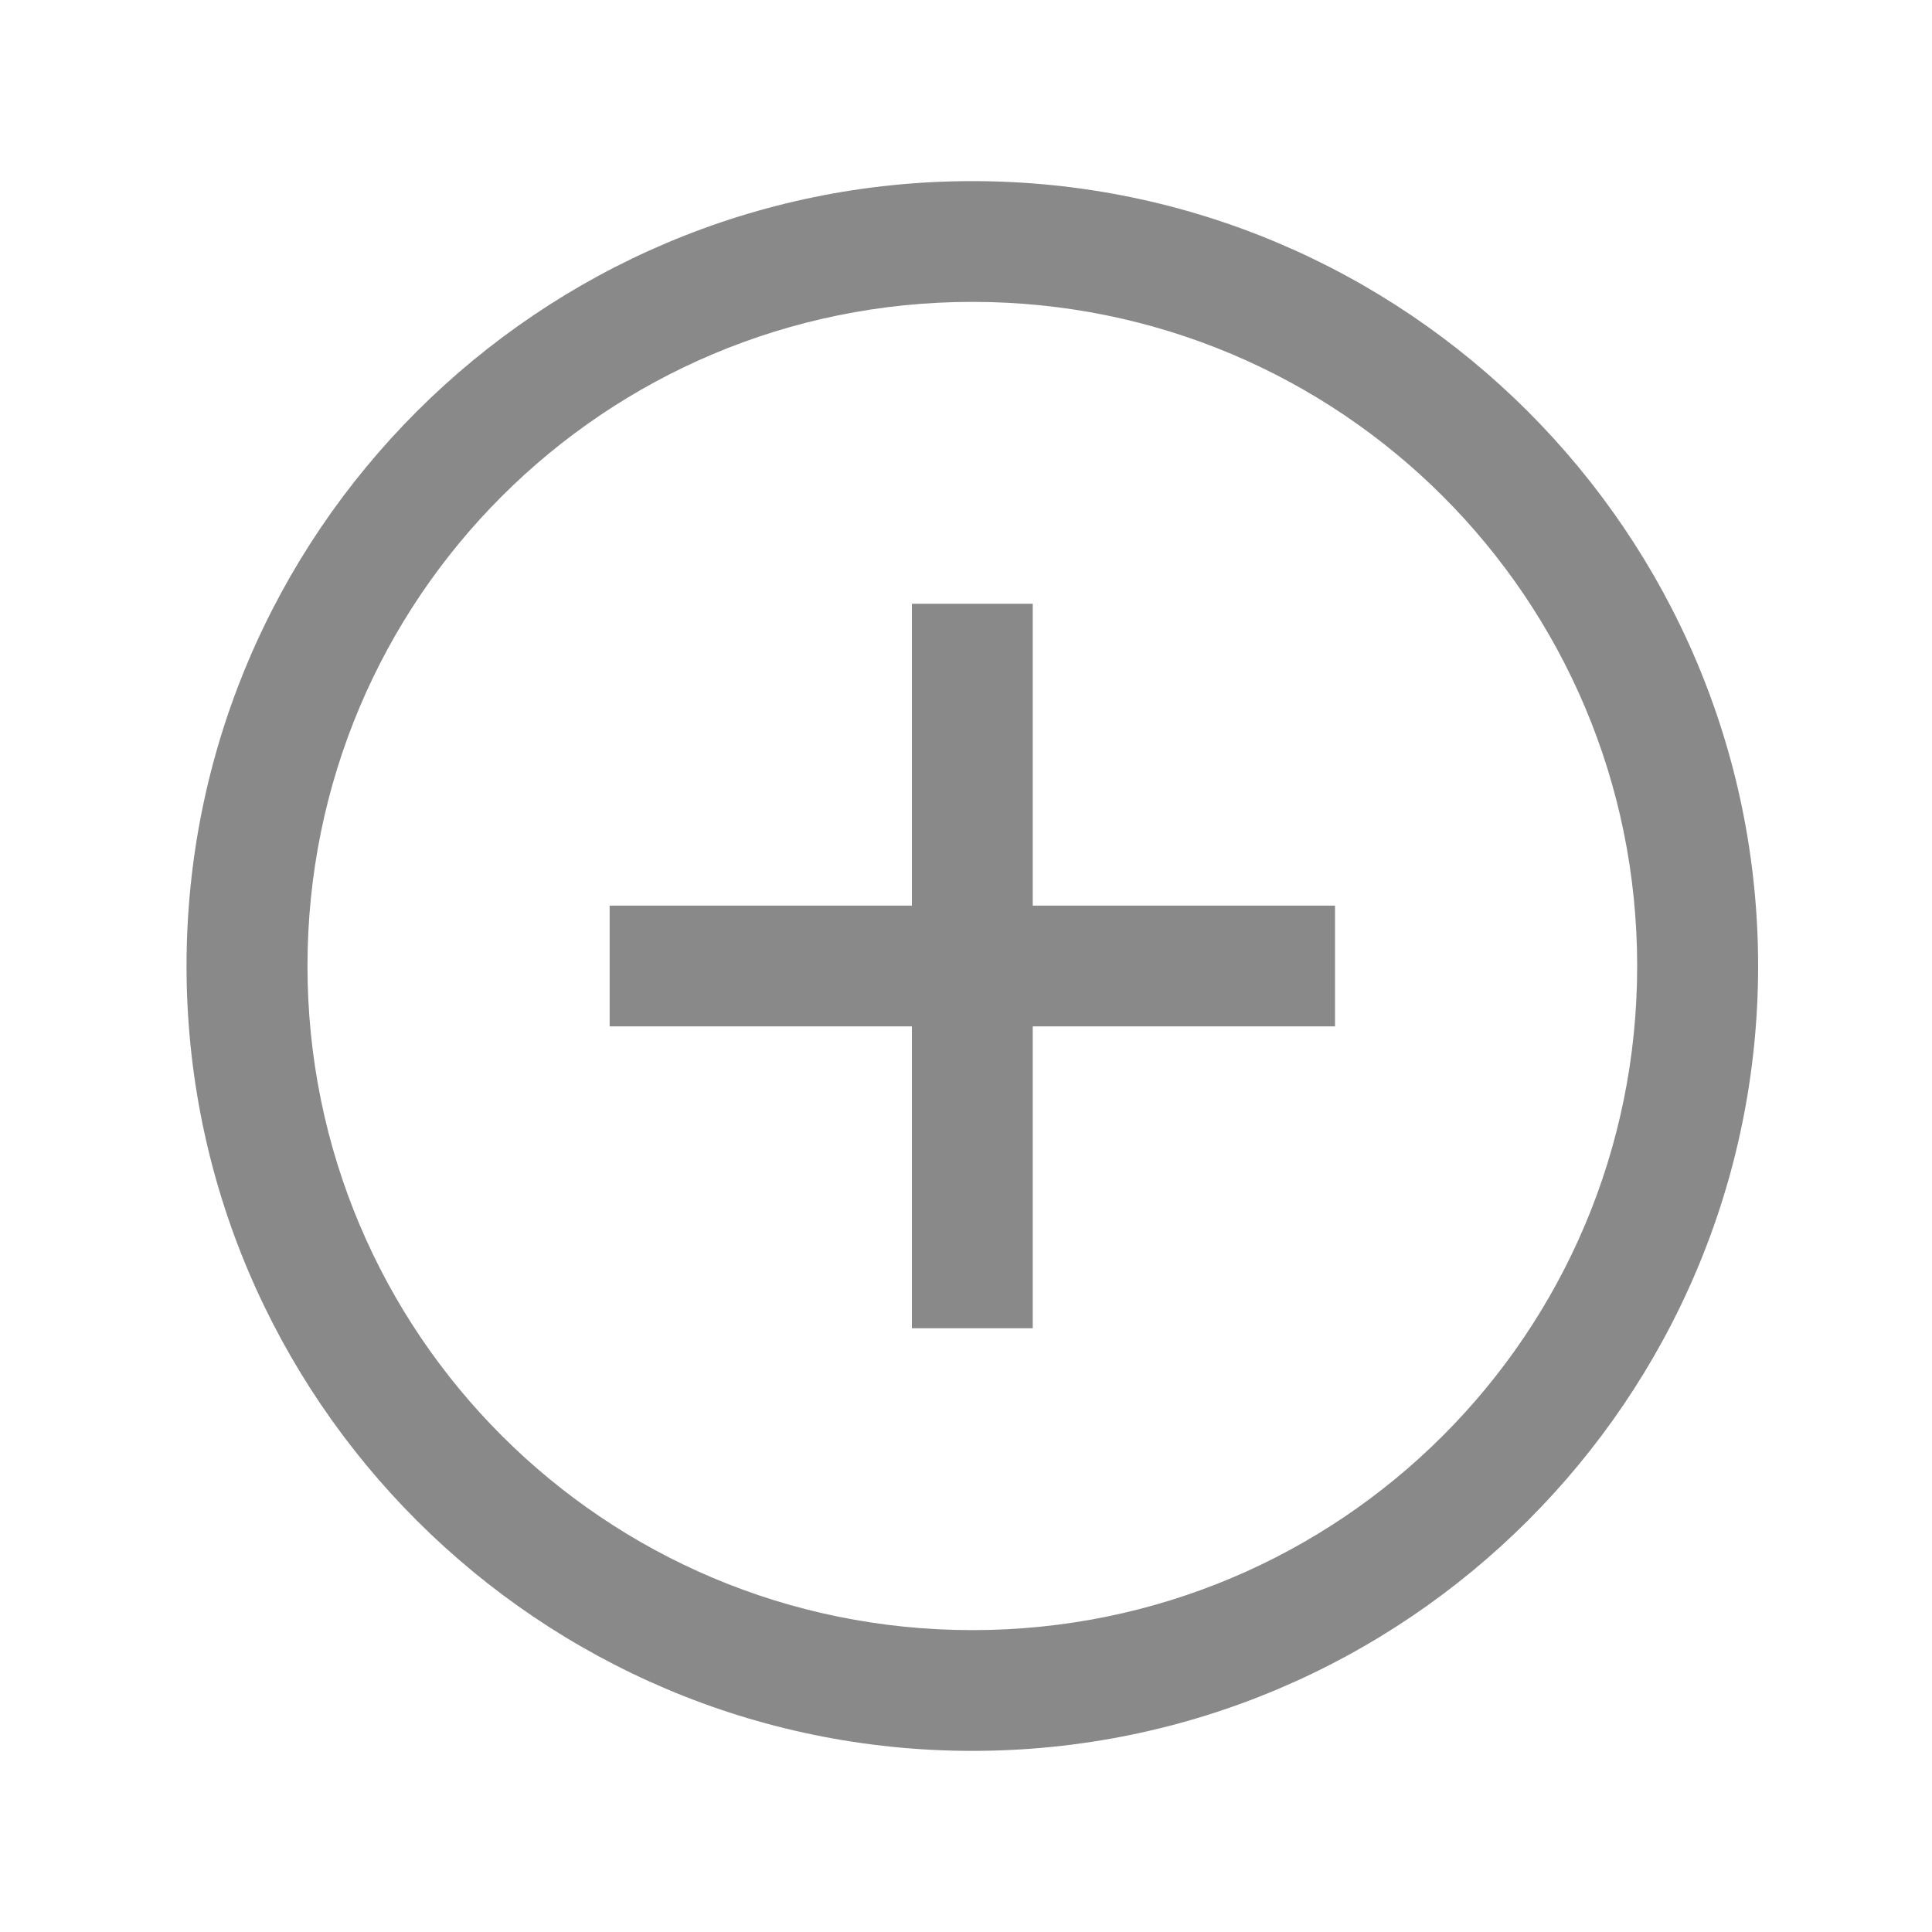 <svg width="50" height="50" viewBox="0 0 20 20" fill="none" xmlns="http://www.w3.org/2000/svg">
<path d="M10.066 1.875C5.58 1.875 1.931 5.52 1.931 10C1.931 14.48 5.58 18.125 10.066 18.125C14.551 18.125 18.2 14.48 18.2 10C18.2 5.52 14.551 1.875 10.066 1.875ZM10.066 3.125C13.874 3.125 16.948 6.196 16.948 10C16.948 13.804 13.874 16.875 10.066 16.875C6.257 16.875 3.183 13.804 3.183 10C3.183 6.196 6.257 3.125 10.066 3.125ZM9.44 6.25V9.375H6.311V10.625H9.44V13.75H10.691V10.625H13.82V9.375H10.691V6.25H9.44Z" fill="#898989"/>
</svg>
